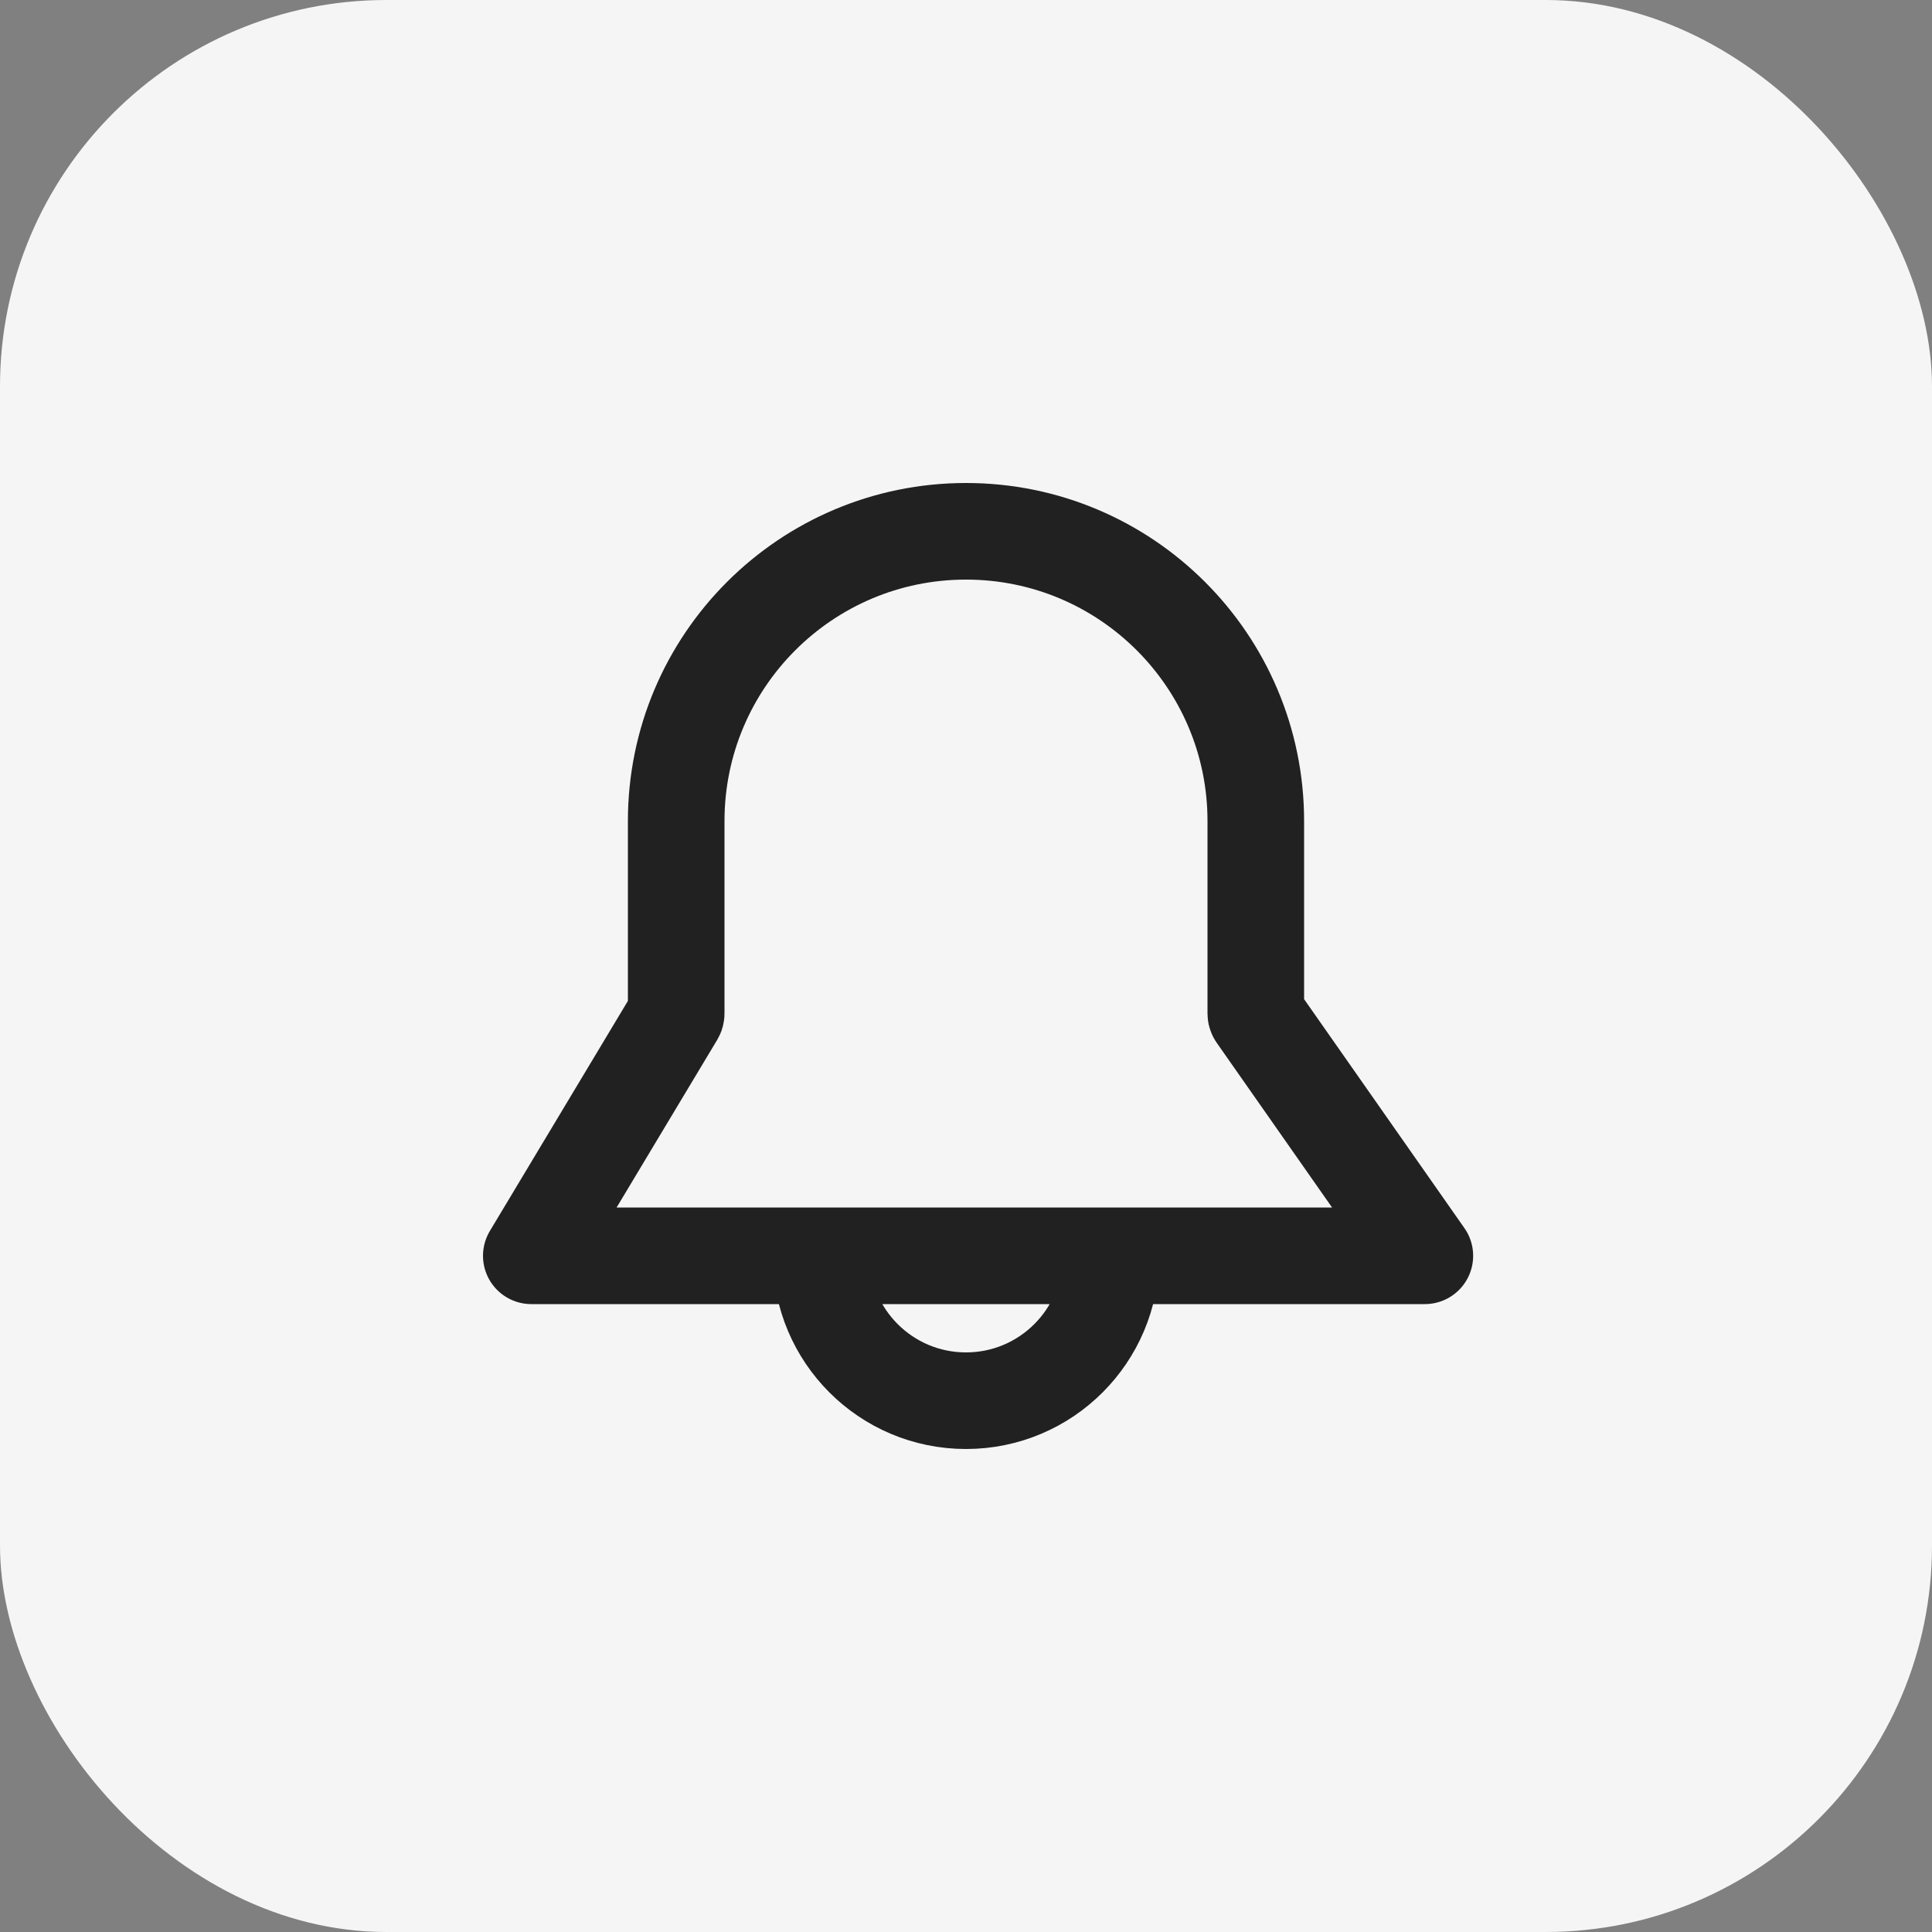 <svg width="40" height="40" viewBox="0 0 40 40" fill="none" xmlns="http://www.w3.org/2000/svg">
<rect x="0" y="0" width="40" height="40" fill="#808080" stroke="none"/>
<rect width="40" height="40" rx="8" fill="#F5F5F5"/>
<path d="M23 26C23 27.657 21.657 29 20 29C18.343 29 17 27.657 17 26M23 26H17M23 26H29.5L26.009 21.015C26.003 21.005 26 20.994 26 20.982V17C26 13.686 23.314 11 20 11C16.686 11 14 13.686 14 17V20.982C14 20.994 13.997 21.005 13.991 21.015L11 26H17" stroke="#212122" stroke-width="2" stroke-linecap="round" stroke-linejoin="round"/>
</svg>

